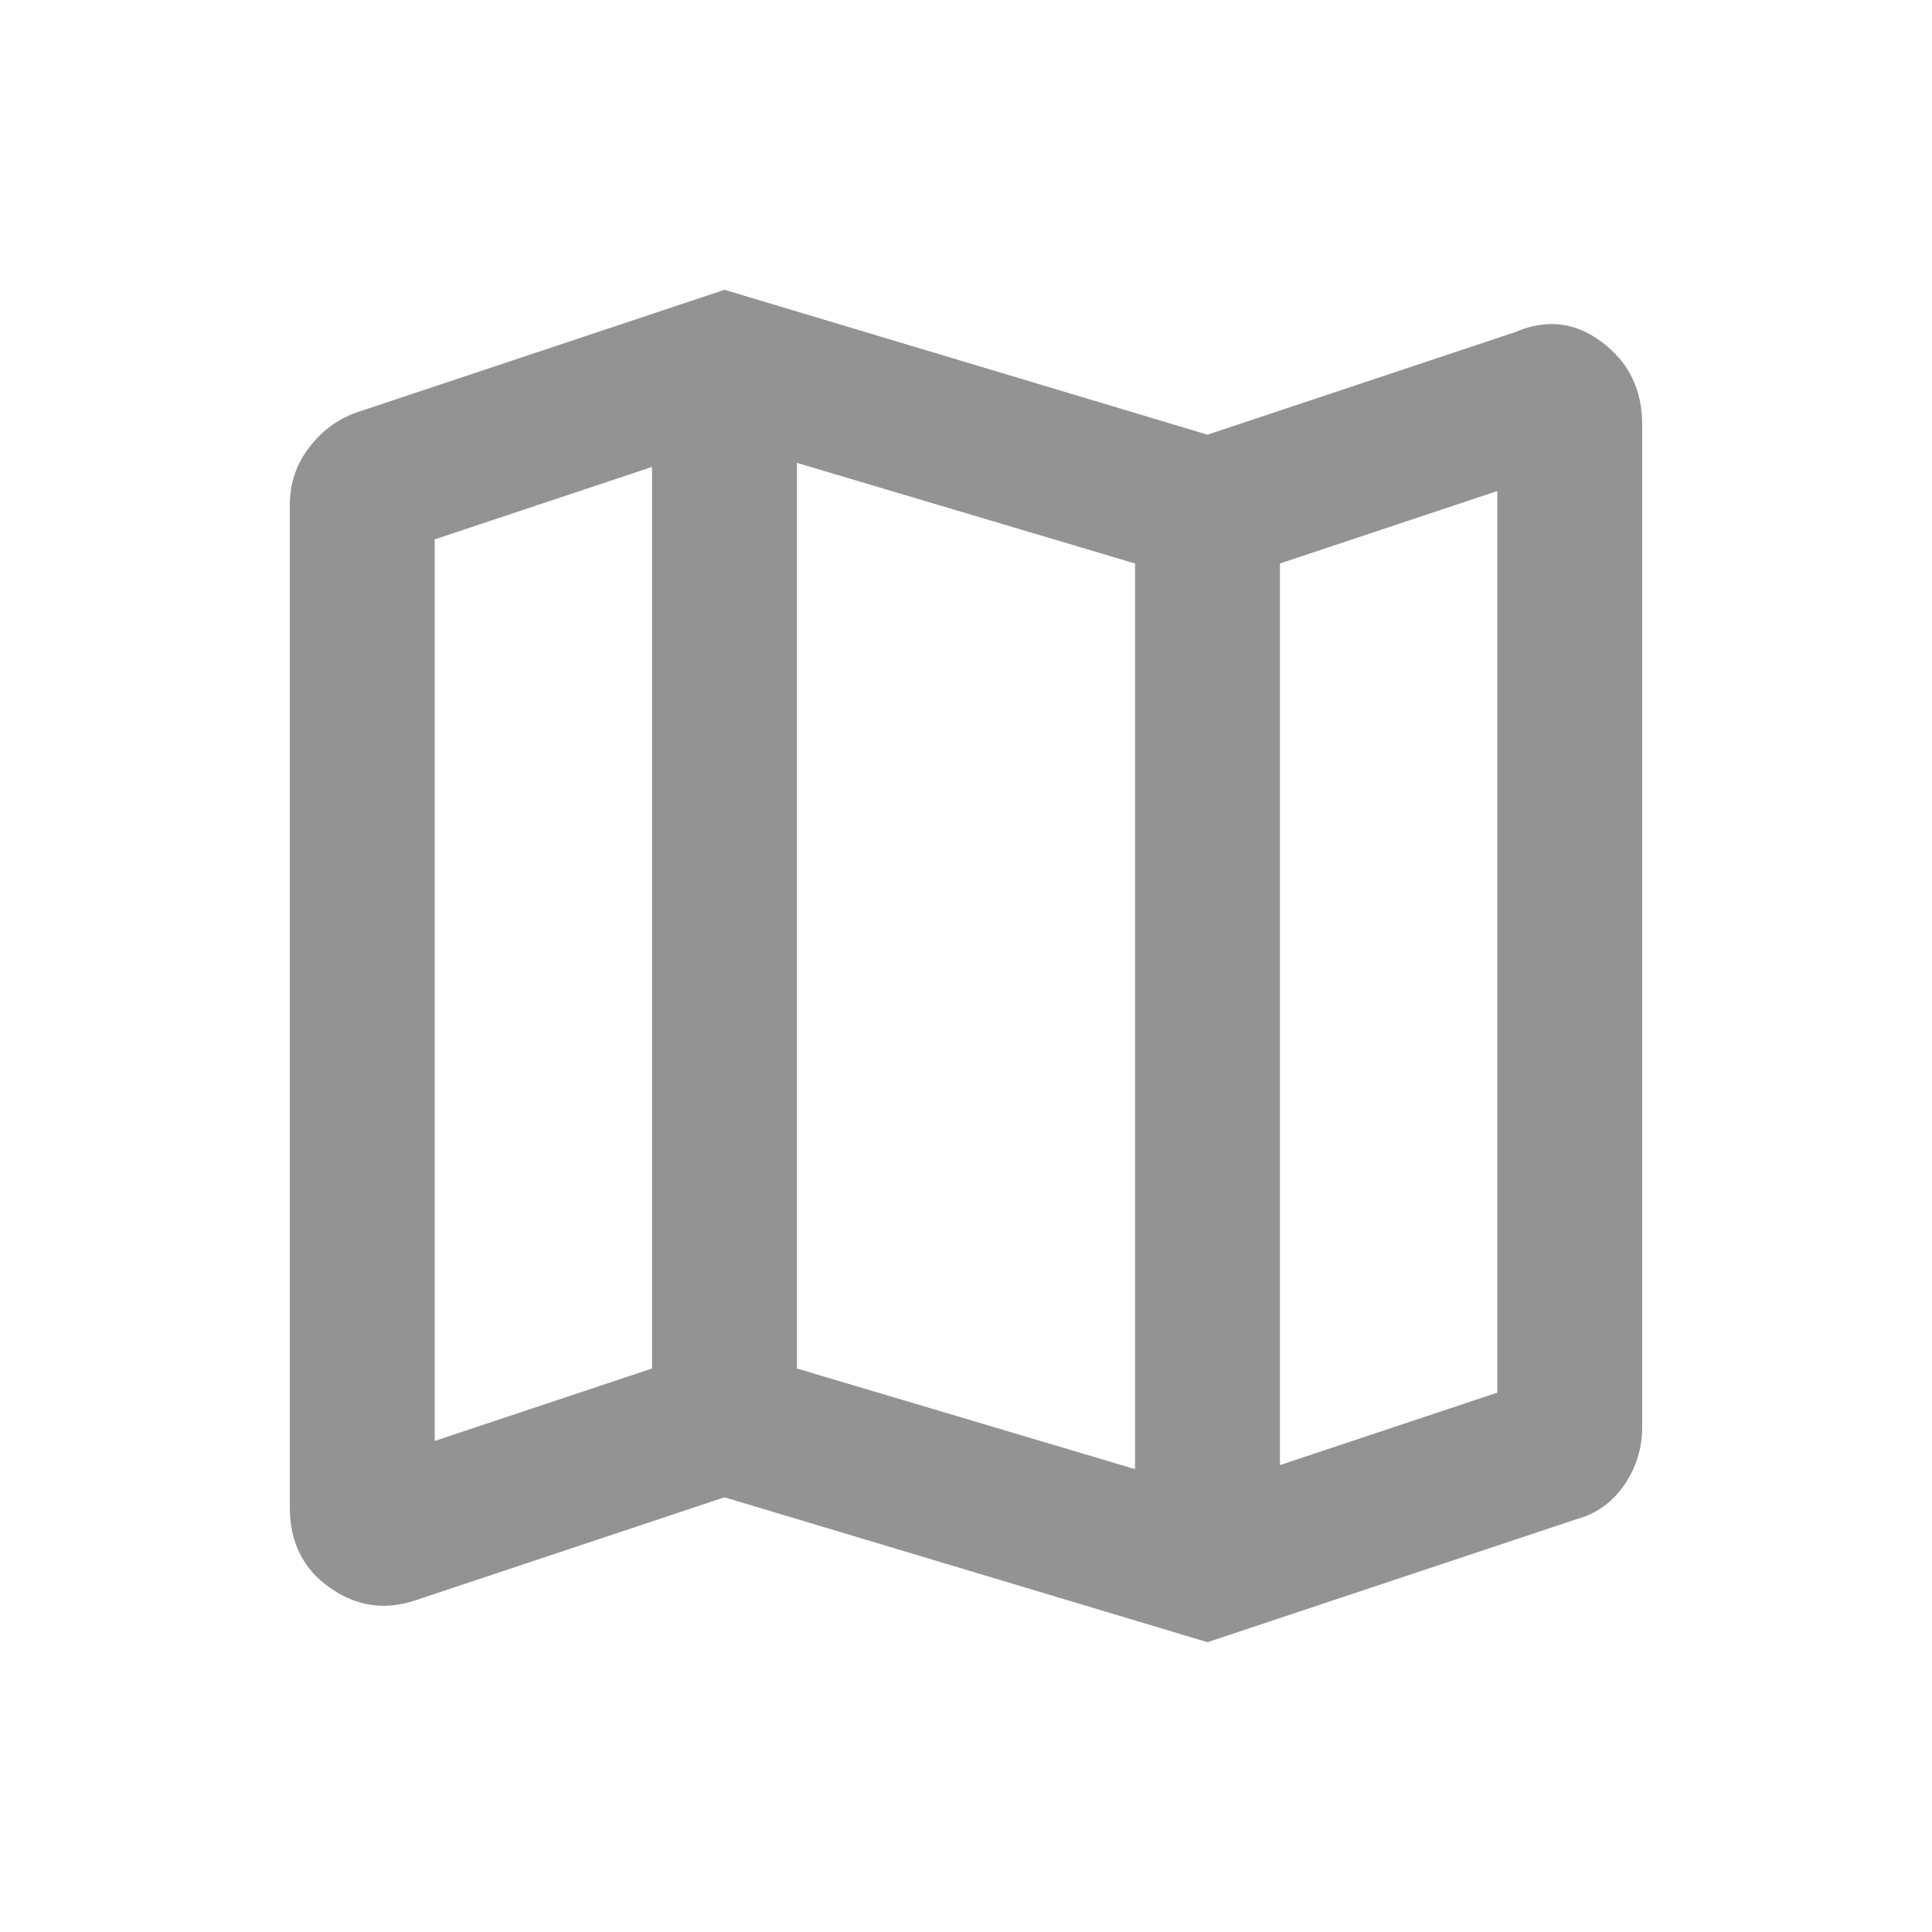 <svg xmlns="http://www.w3.org/2000/svg" height="20px" viewBox="0 -960 960 960" width="20px" fill="#939396"><path d="m600-144-240-72-153 51q-23 8-43-6t-20-40v-498q0-16 9.5-28.5T177-755l183-61 240 72 153-51q23-10 43 5t20 41v498q0 16-9 29t-24 17l-183 61Zm-36-86v-450l-168-50v450l168 50Zm72-2 108-36v-448l-108 36v448Zm-420-12 108-36v-448l-108 36v448Zm420-436v448-448Zm-312-48v448-448Z"/></svg>